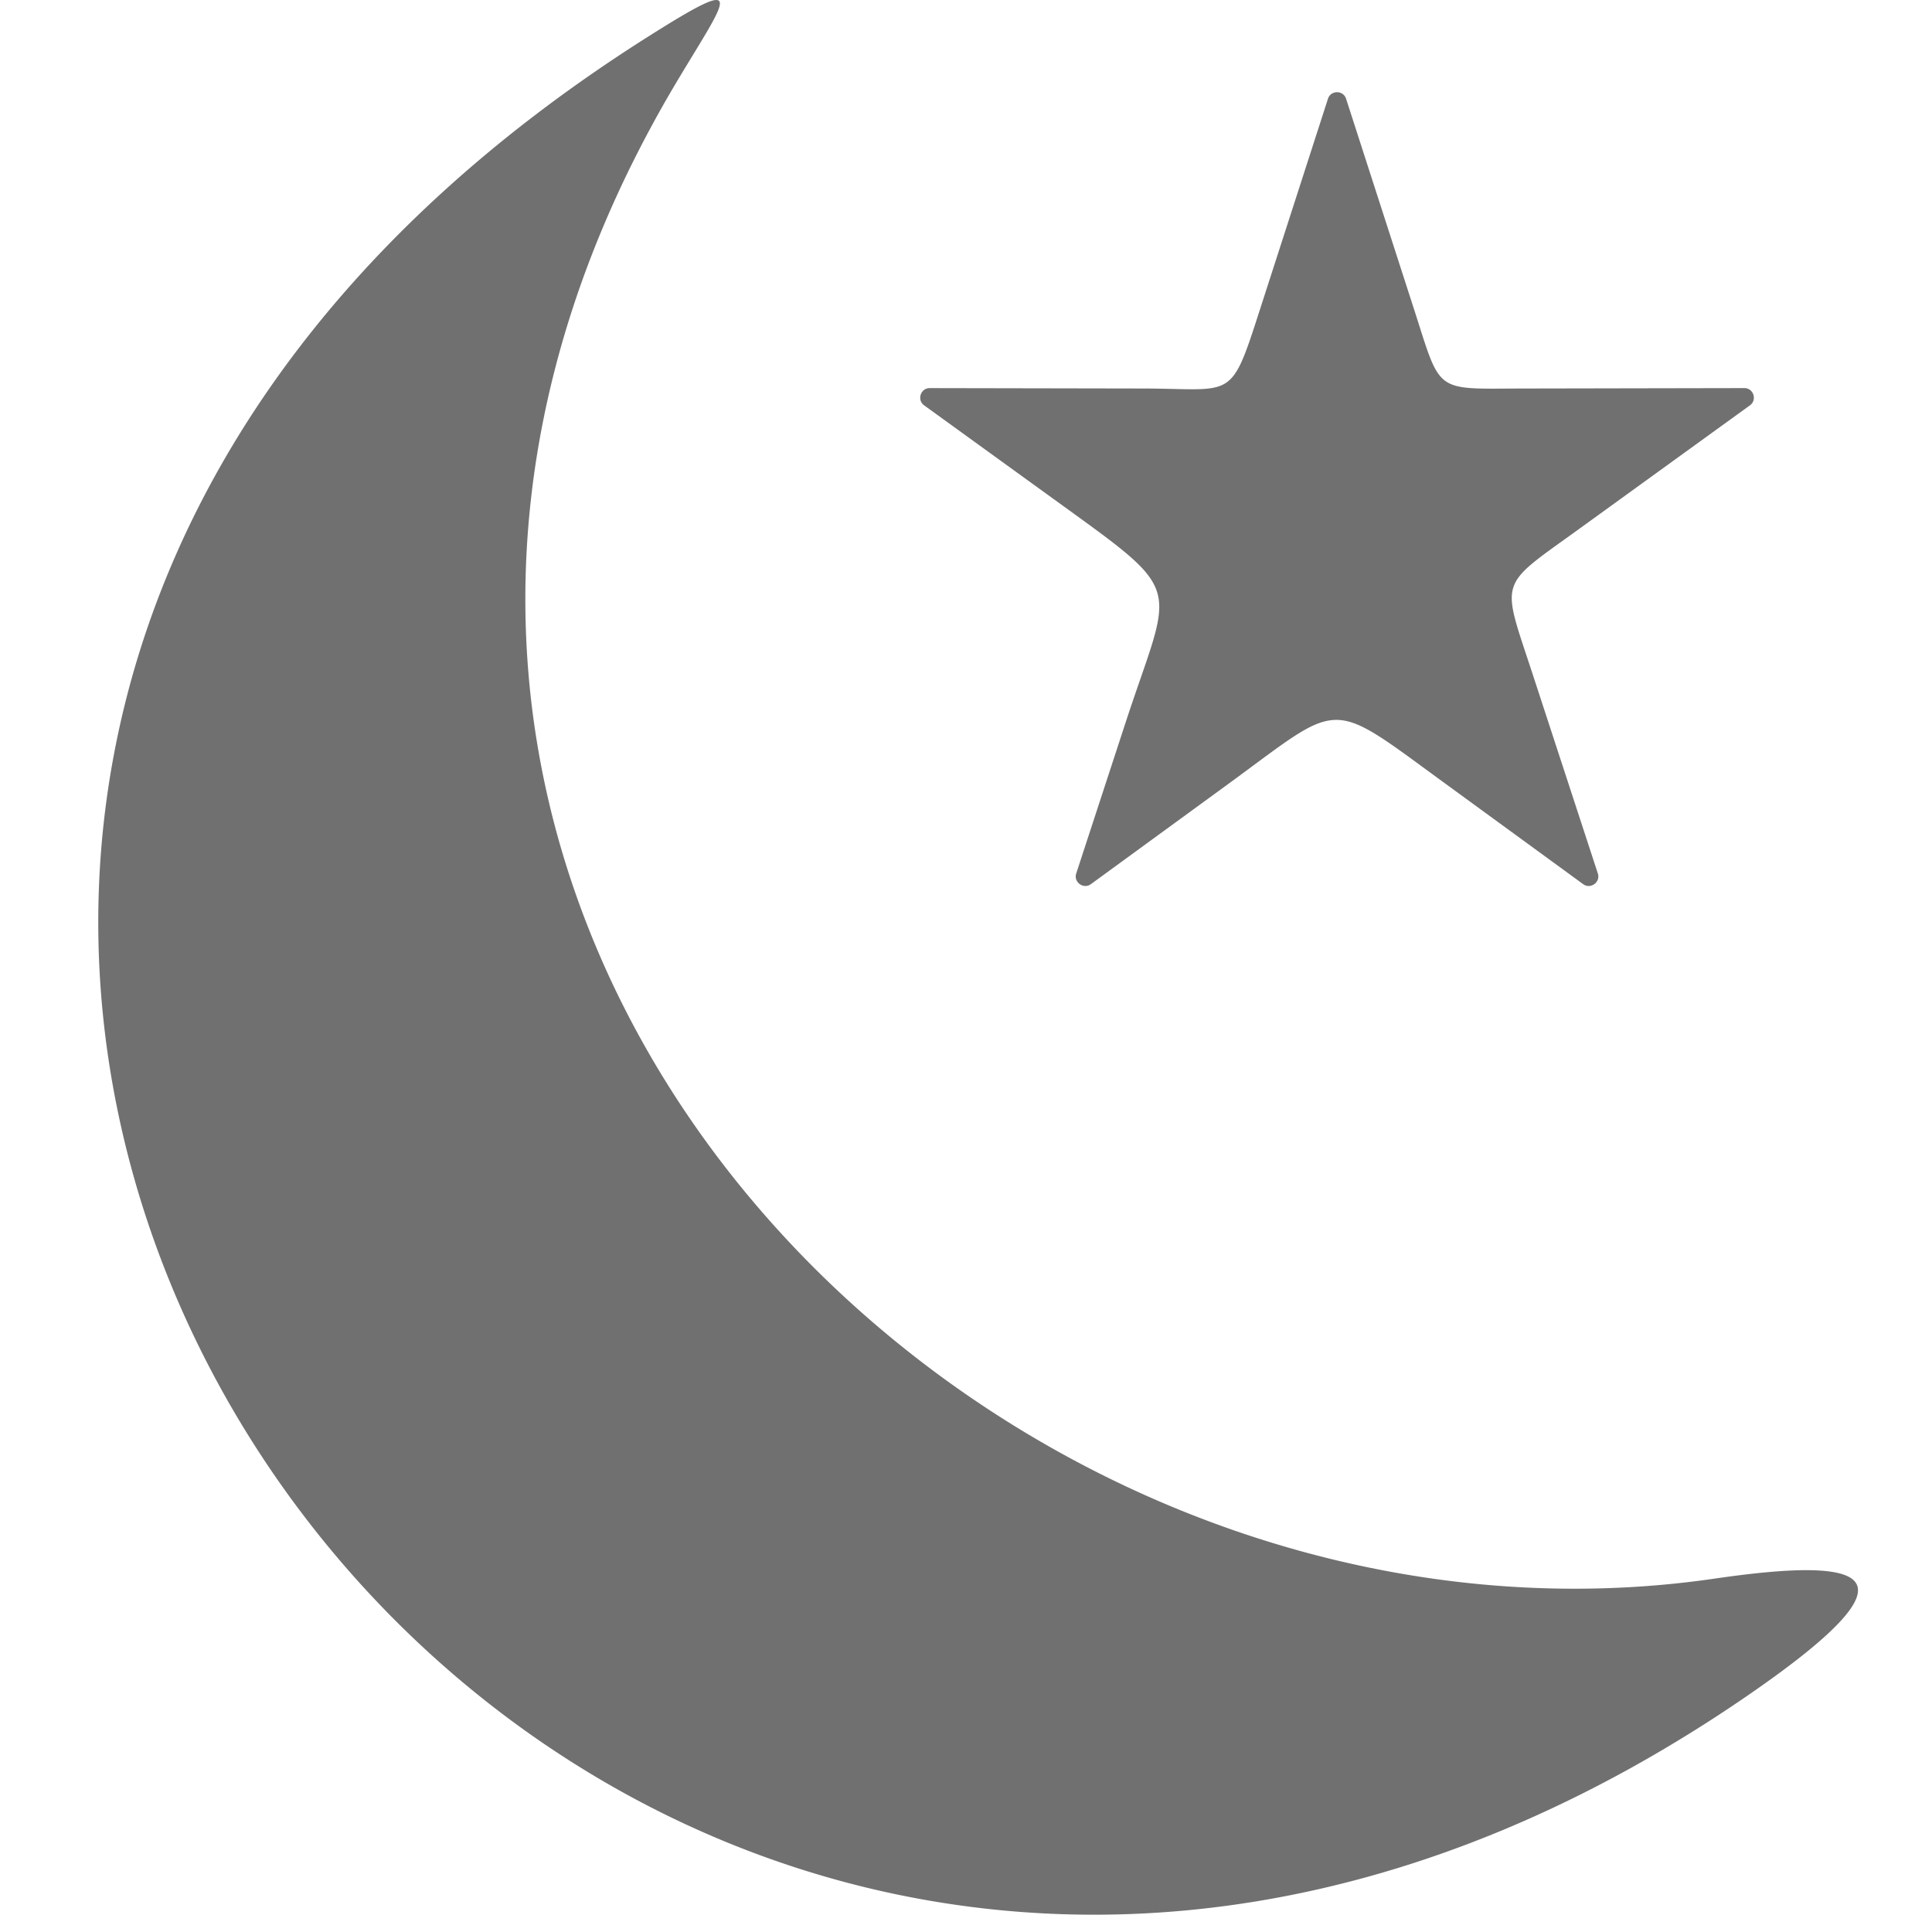 <?xml version="1.0" standalone="no"?><!DOCTYPE svg PUBLIC "-//W3C//DTD SVG 1.1//EN" "http://www.w3.org/Graphics/SVG/1.1/DTD/svg11.dtd"><svg t="1642218511997" class="icon" viewBox="0 0 1024 1024" version="1.1" xmlns="http://www.w3.org/2000/svg" p-id="2293" data-darkreader-inline-fill="" xmlns:xlink="http://www.w3.org/1999/xlink" width="200" height="200"><defs><style type="text/css"></style></defs><path d="M343.624 19.346c53.38-33.737 42.347-21.471 16.098 22.264-259.975 433.262 152.587 852.893 549.095 795.086 82.933-12.079 111.341-2.378 16.505 62.629-628.967 431.126-1257.923-452.575-581.698-879.979z m369.829 32.999l36.005 111.528c14.6 45.243 10.339 42.138 57.884 42.05l117.198-0.22c4.856-0.011 6.904 6.287 2.973 9.128l-90.464 65.459c-43.327 31.359-41.5 25.721-24.873 76.547l34.717 106.133c1.508 4.602-3.854 8.511-7.785 5.649l-74.554-54.382c-61.176-44.627-52.83-43.019-114.027 1.63-24.114 17.584-48.216 35.179-72.33 52.753-3.92 2.852-9.282-1.046-7.774-5.649l26.106-79.828c23.882-72.99 32.427-67.628-29.718-112.585a466609.934 466609.934 0 0 1-77.009-55.725c-3.931-2.841-1.883-9.139 2.973-9.128l113.036 0.209c46.939 0.088 46.289 6.794 60.68-37.822l37.359-115.745c1.475-4.625 8.115-4.625 9.601 0z" fill="#707070" p-id="2294" data-darkreader-inline-fill="" style="--darkreader-inline-fill:#666f73;"></path></svg>